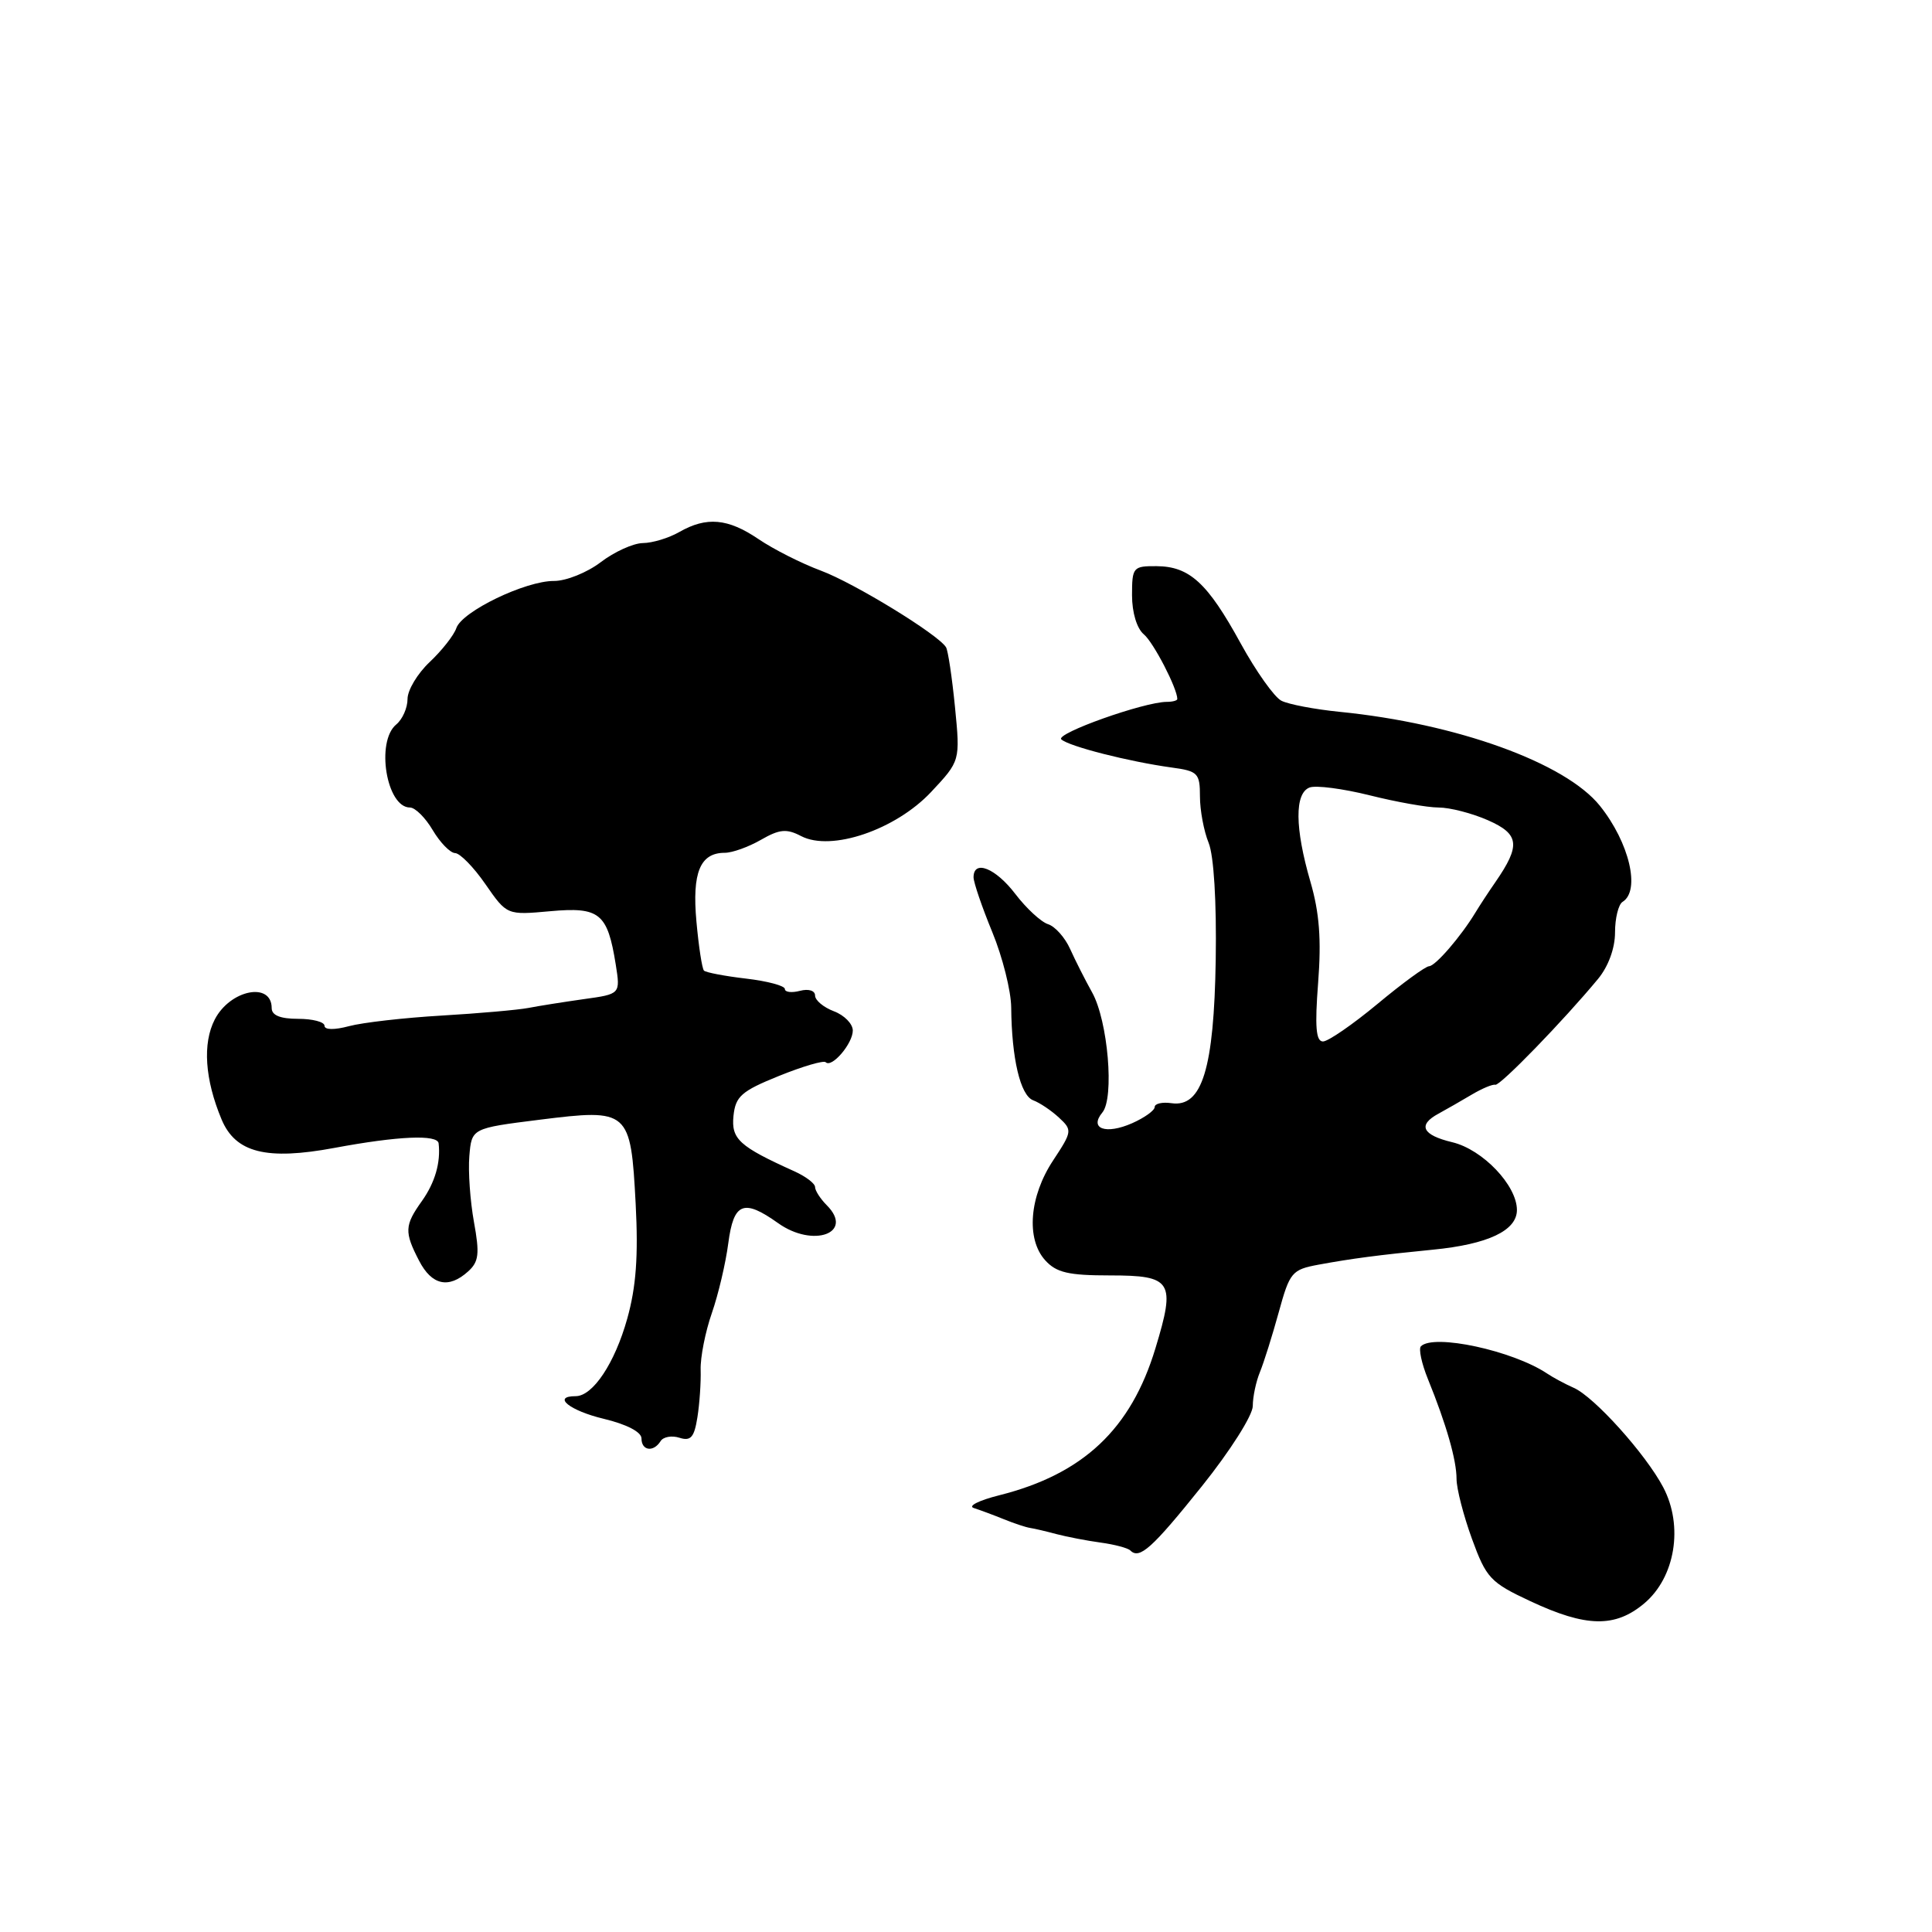 <?xml version="1.0" encoding="UTF-8" standalone="no"?>
<!DOCTYPE svg PUBLIC "-//W3C//DTD SVG 1.1//EN" "http://www.w3.org/Graphics/SVG/1.1/DTD/svg11.dtd" >
<svg xmlns="http://www.w3.org/2000/svg" xmlns:xlink="http://www.w3.org/1999/xlink" version="1.1" viewBox="0 0 256 256">
 <g >
 <path fill="currentColor"
d=" M 217.87 212.46 C 221.98 209.00 223.09 202.22 220.39 197.08 C 218.06 192.66 211.24 185.08 208.52 183.89 C 207.41 183.40 205.82 182.55 205.00 182.00 C 200.45 178.96 189.97 176.70 188.28 178.39 C 187.95 178.71 188.37 180.67 189.21 182.74 C 191.65 188.75 193.00 193.46 193.00 195.97 C 193.00 197.25 193.92 200.82 195.04 203.90 C 196.94 209.11 197.48 209.69 202.79 212.17 C 210.18 215.63 214.01 215.70 217.87 212.46 Z  M 159.25 196.94 C 163.01 192.25 166.00 187.53 166.00 186.30 C 166.00 185.09 166.43 183.06 166.95 181.80 C 167.47 180.53 168.59 176.97 169.44 173.88 C 170.90 168.56 171.18 168.23 174.74 167.57 C 179.16 166.76 182.55 166.31 189.86 165.59 C 197.16 164.88 201.00 163.06 201.00 160.33 C 201.00 157.07 196.46 152.31 192.43 151.35 C 188.45 150.40 187.81 149.07 190.62 147.56 C 191.65 147.00 193.62 145.87 195.00 145.05 C 196.38 144.23 197.79 143.64 198.13 143.74 C 198.75 143.92 207.21 135.20 211.75 129.71 C 213.12 128.05 214.00 125.64 214.00 123.55 C 214.00 121.66 214.45 119.84 215.00 119.50 C 217.40 118.02 215.90 111.65 212.00 106.78 C 207.43 101.07 192.99 95.86 177.50 94.32 C 174.20 93.99 170.73 93.33 169.79 92.85 C 168.85 92.37 166.42 88.94 164.39 85.24 C 160.00 77.23 157.62 75.05 153.25 75.02 C 150.14 75.00 150.00 75.16 150.00 78.88 C 150.00 81.17 150.64 83.28 151.56 84.05 C 152.84 85.11 156.00 91.22 156.00 92.62 C 156.00 92.83 155.37 93.00 154.61 93.00 C 151.61 93.00 139.80 97.20 140.63 97.97 C 141.61 98.89 149.58 100.92 155.25 101.70 C 158.73 102.17 159.00 102.45 159.00 105.54 C 159.00 107.37 159.52 110.14 160.15 111.68 C 160.84 113.39 161.21 119.47 161.09 127.15 C 160.86 141.61 159.28 146.76 155.24 146.18 C 154.01 146.00 153.00 146.23 153.00 146.69 C 153.00 147.14 151.66 148.10 150.02 148.83 C 146.53 150.37 144.28 149.57 146.07 147.41 C 147.68 145.48 146.81 135.26 144.71 131.50 C 143.79 129.85 142.48 127.26 141.80 125.75 C 141.12 124.23 139.80 122.75 138.87 122.46 C 137.94 122.16 135.99 120.36 134.54 118.46 C 131.92 115.02 129.00 113.86 129.00 116.25 C 129.01 116.94 130.12 120.20 131.48 123.50 C 132.84 126.80 133.97 131.30 133.99 133.50 C 134.05 140.25 135.20 145.14 136.89 145.79 C 137.78 146.12 139.32 147.16 140.33 148.10 C 142.10 149.74 142.07 149.93 139.56 153.74 C 136.39 158.52 135.94 164.17 138.49 166.99 C 139.97 168.63 141.57 169.00 147.09 169.00 C 155.31 169.00 155.80 169.78 153.10 178.66 C 149.86 189.37 143.53 195.33 132.41 198.13 C 129.74 198.80 128.21 199.56 129.03 199.82 C 129.84 200.08 131.62 200.74 133.00 201.30 C 134.38 201.86 135.95 202.38 136.50 202.46 C 137.05 202.54 138.62 202.91 140.00 203.28 C 141.38 203.64 144.00 204.15 145.84 204.40 C 147.68 204.65 149.46 205.12 149.78 205.45 C 150.99 206.66 152.66 205.16 159.25 196.94 Z  M 87.53 190.96 C 87.88 190.39 89.01 190.18 90.03 190.51 C 91.53 190.99 91.99 190.46 92.41 187.80 C 92.70 185.99 92.89 183.15 92.84 181.50 C 92.79 179.85 93.46 176.47 94.32 174.00 C 95.18 171.53 96.16 167.36 96.50 164.75 C 97.21 159.34 98.52 158.81 103.10 162.07 C 107.77 165.40 113.24 163.38 109.54 159.69 C 108.70 158.84 108.00 157.76 108.00 157.29 C 108.00 156.82 106.76 155.88 105.25 155.20 C 97.94 151.90 96.88 150.94 97.19 147.86 C 97.46 145.27 98.24 144.58 103.21 142.57 C 106.35 141.30 109.14 140.48 109.41 140.75 C 110.21 141.55 113.00 138.28 113.00 136.55 C 113.00 135.67 111.88 134.52 110.50 134.00 C 109.12 133.48 108.00 132.54 108.00 131.91 C 108.00 131.26 107.14 130.99 106.00 131.29 C 104.90 131.58 104.00 131.47 104.00 131.05 C 104.00 130.62 101.69 130.00 98.86 129.67 C 96.04 129.34 93.53 128.86 93.28 128.61 C 93.03 128.36 92.58 125.43 92.28 122.10 C 91.69 115.61 92.77 113.00 96.04 113.00 C 97.03 113.00 99.18 112.23 100.83 111.28 C 103.30 109.86 104.23 109.78 106.16 110.79 C 110.14 112.86 118.66 109.96 123.37 104.95 C 127.24 100.82 127.24 100.82 126.54 93.68 C 126.15 89.75 125.62 86.19 125.35 85.76 C 124.30 84.06 113.21 77.27 108.79 75.62 C 106.20 74.66 102.47 72.77 100.50 71.43 C 96.44 68.68 93.62 68.43 90.00 70.50 C 88.62 71.29 86.46 71.95 85.18 71.96 C 83.91 71.98 81.39 73.12 79.59 74.50 C 77.79 75.87 75.00 76.99 73.41 76.98 C 69.63 76.96 61.23 81.01 60.47 83.22 C 60.15 84.17 58.56 86.19 56.94 87.72 C 55.32 89.24 54.00 91.45 54.00 92.62 C 54.00 93.80 53.33 95.32 52.50 96.00 C 49.77 98.27 51.21 107.00 54.32 107.00 C 55.01 107.00 56.37 108.35 57.34 110.00 C 58.32 111.65 59.65 113.02 60.31 113.04 C 60.96 113.06 62.78 114.92 64.33 117.17 C 67.17 121.26 67.17 121.26 72.91 120.74 C 79.46 120.15 80.50 120.99 81.59 127.81 C 82.21 131.72 82.21 131.72 77.36 132.39 C 74.68 132.77 71.38 133.29 70.00 133.56 C 68.62 133.82 63.45 134.28 58.50 134.57 C 53.55 134.86 48.04 135.49 46.25 135.97 C 44.31 136.49 43.00 136.47 43.00 135.92 C 43.00 135.41 41.42 135.00 39.50 135.00 C 37.15 135.00 36.00 134.54 36.00 133.58 C 36.00 130.05 30.50 131.14 28.46 135.08 C 26.82 138.25 27.14 143.02 29.36 148.33 C 31.21 152.75 35.31 153.78 44.33 152.10 C 52.76 150.53 57.98 150.30 58.12 151.50 C 58.41 154.04 57.64 156.70 55.90 159.15 C 53.60 162.37 53.56 163.25 55.53 167.05 C 57.21 170.31 59.46 170.80 62.03 168.47 C 63.45 167.19 63.57 166.14 62.80 161.91 C 62.30 159.14 62.02 155.22 62.19 153.19 C 62.50 149.50 62.50 149.50 71.50 148.37 C 83.36 146.89 83.57 147.08 84.23 159.53 C 84.59 166.44 84.29 170.53 83.11 174.74 C 81.46 180.64 78.55 185.00 76.28 185.00 C 73.10 185.00 75.48 186.92 80.00 188.00 C 83.05 188.73 85.00 189.75 85.00 190.60 C 85.00 192.24 86.59 192.46 87.53 190.96 Z  M 174.66 130.21 C 175.10 124.48 174.83 120.93 173.63 116.81 C 171.57 109.71 171.53 105.12 173.52 104.35 C 174.36 104.03 177.94 104.50 181.48 105.38 C 185.02 106.27 189.13 107.00 190.62 107.00 C 192.11 107.00 195.06 107.76 197.17 108.69 C 201.34 110.53 201.51 112.01 198.15 116.88 C 197.24 118.19 196.05 120.01 195.50 120.92 C 193.58 124.09 190.21 128.00 189.36 128.03 C 188.89 128.04 185.81 130.29 182.52 133.03 C 179.23 135.76 175.98 138.00 175.30 138.00 C 174.37 138.00 174.21 136.05 174.66 130.21 Z "/>
</g>
</svg>